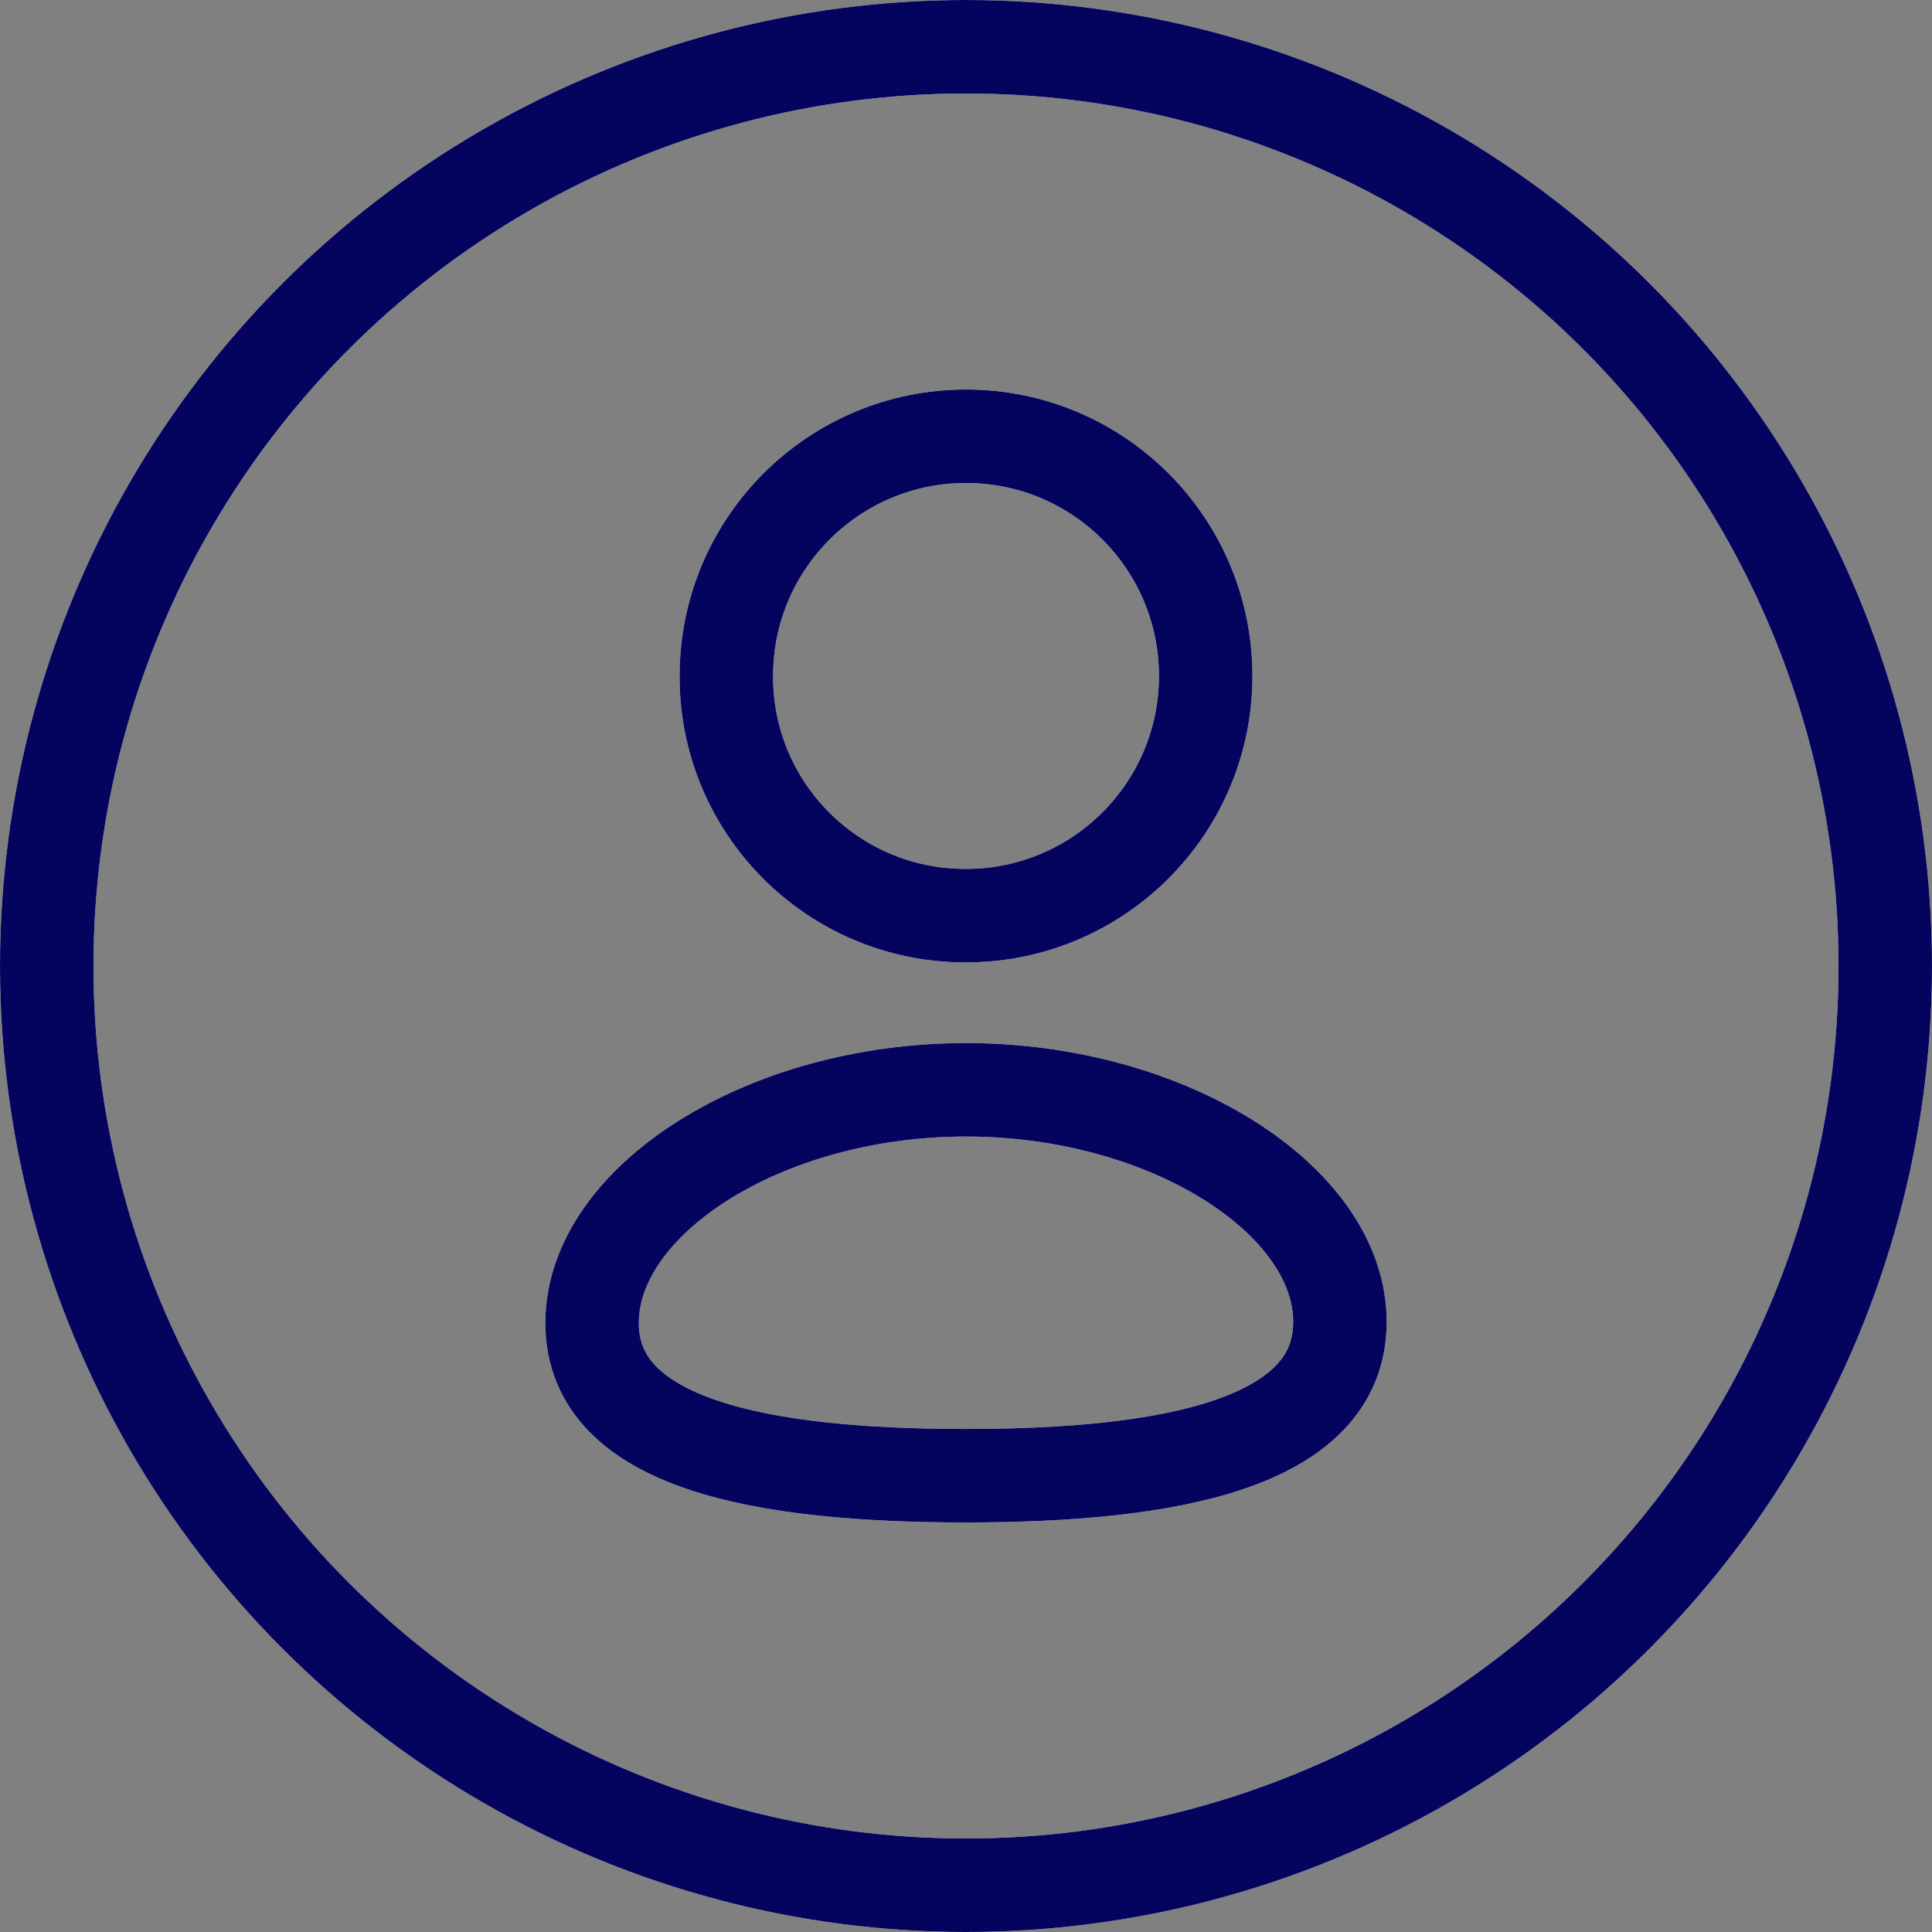 <svg width="62" height="62" viewBox="0 0 62 62" fill="none" xmlns="http://www.w3.org/2000/svg">
<rect x="0" y="0" width="62" height="62" fill="#808080" stroke="none"/>
<circle cx="31" cy="31" r="29.5" stroke="white" stroke-width="3"/>
<circle cx="31" cy="31" r="29.5" stroke="#04045E" stroke-width="3"/>
<path fill-rule="evenodd" clip-rule="evenodd" d="M31 47.357C24.528 47.357 19 46.378 19 42.458C19 38.538 24.493 34.973 31 34.973C37.472 34.973 43 38.505 43 42.422C43 46.34 37.507 47.357 31 47.357Z" stroke="white" stroke-width="3" stroke-linecap="round" stroke-linejoin="round"/>
<path fill-rule="evenodd" clip-rule="evenodd" d="M31 47.357C24.528 47.357 19 46.378 19 42.458C19 38.538 24.493 34.973 31 34.973C37.472 34.973 43 38.505 43 42.422C43 46.34 37.507 47.357 31 47.357Z" stroke="#04045E" stroke-width="3" stroke-linecap="round" stroke-linejoin="round"/>
<path fill-rule="evenodd" clip-rule="evenodd" d="M31 29.384C35.248 29.384 38.692 25.939 38.692 21.692C38.692 17.443 35.248 14 31 14C26.753 14 23.309 17.443 23.309 21.692C23.293 25.924 26.714 29.368 30.946 29.384H31Z" stroke="white" stroke-width="3" stroke-linecap="round" stroke-linejoin="round"/>
<path fill-rule="evenodd" clip-rule="evenodd" d="M31 29.384C35.248 29.384 38.692 25.939 38.692 21.692C38.692 17.443 35.248 14 31 14C26.753 14 23.309 17.443 23.309 21.692C23.293 25.924 26.714 29.368 30.946 29.384H31Z" stroke="#04045E" stroke-width="3" stroke-linecap="round" stroke-linejoin="round"/>
</svg>
